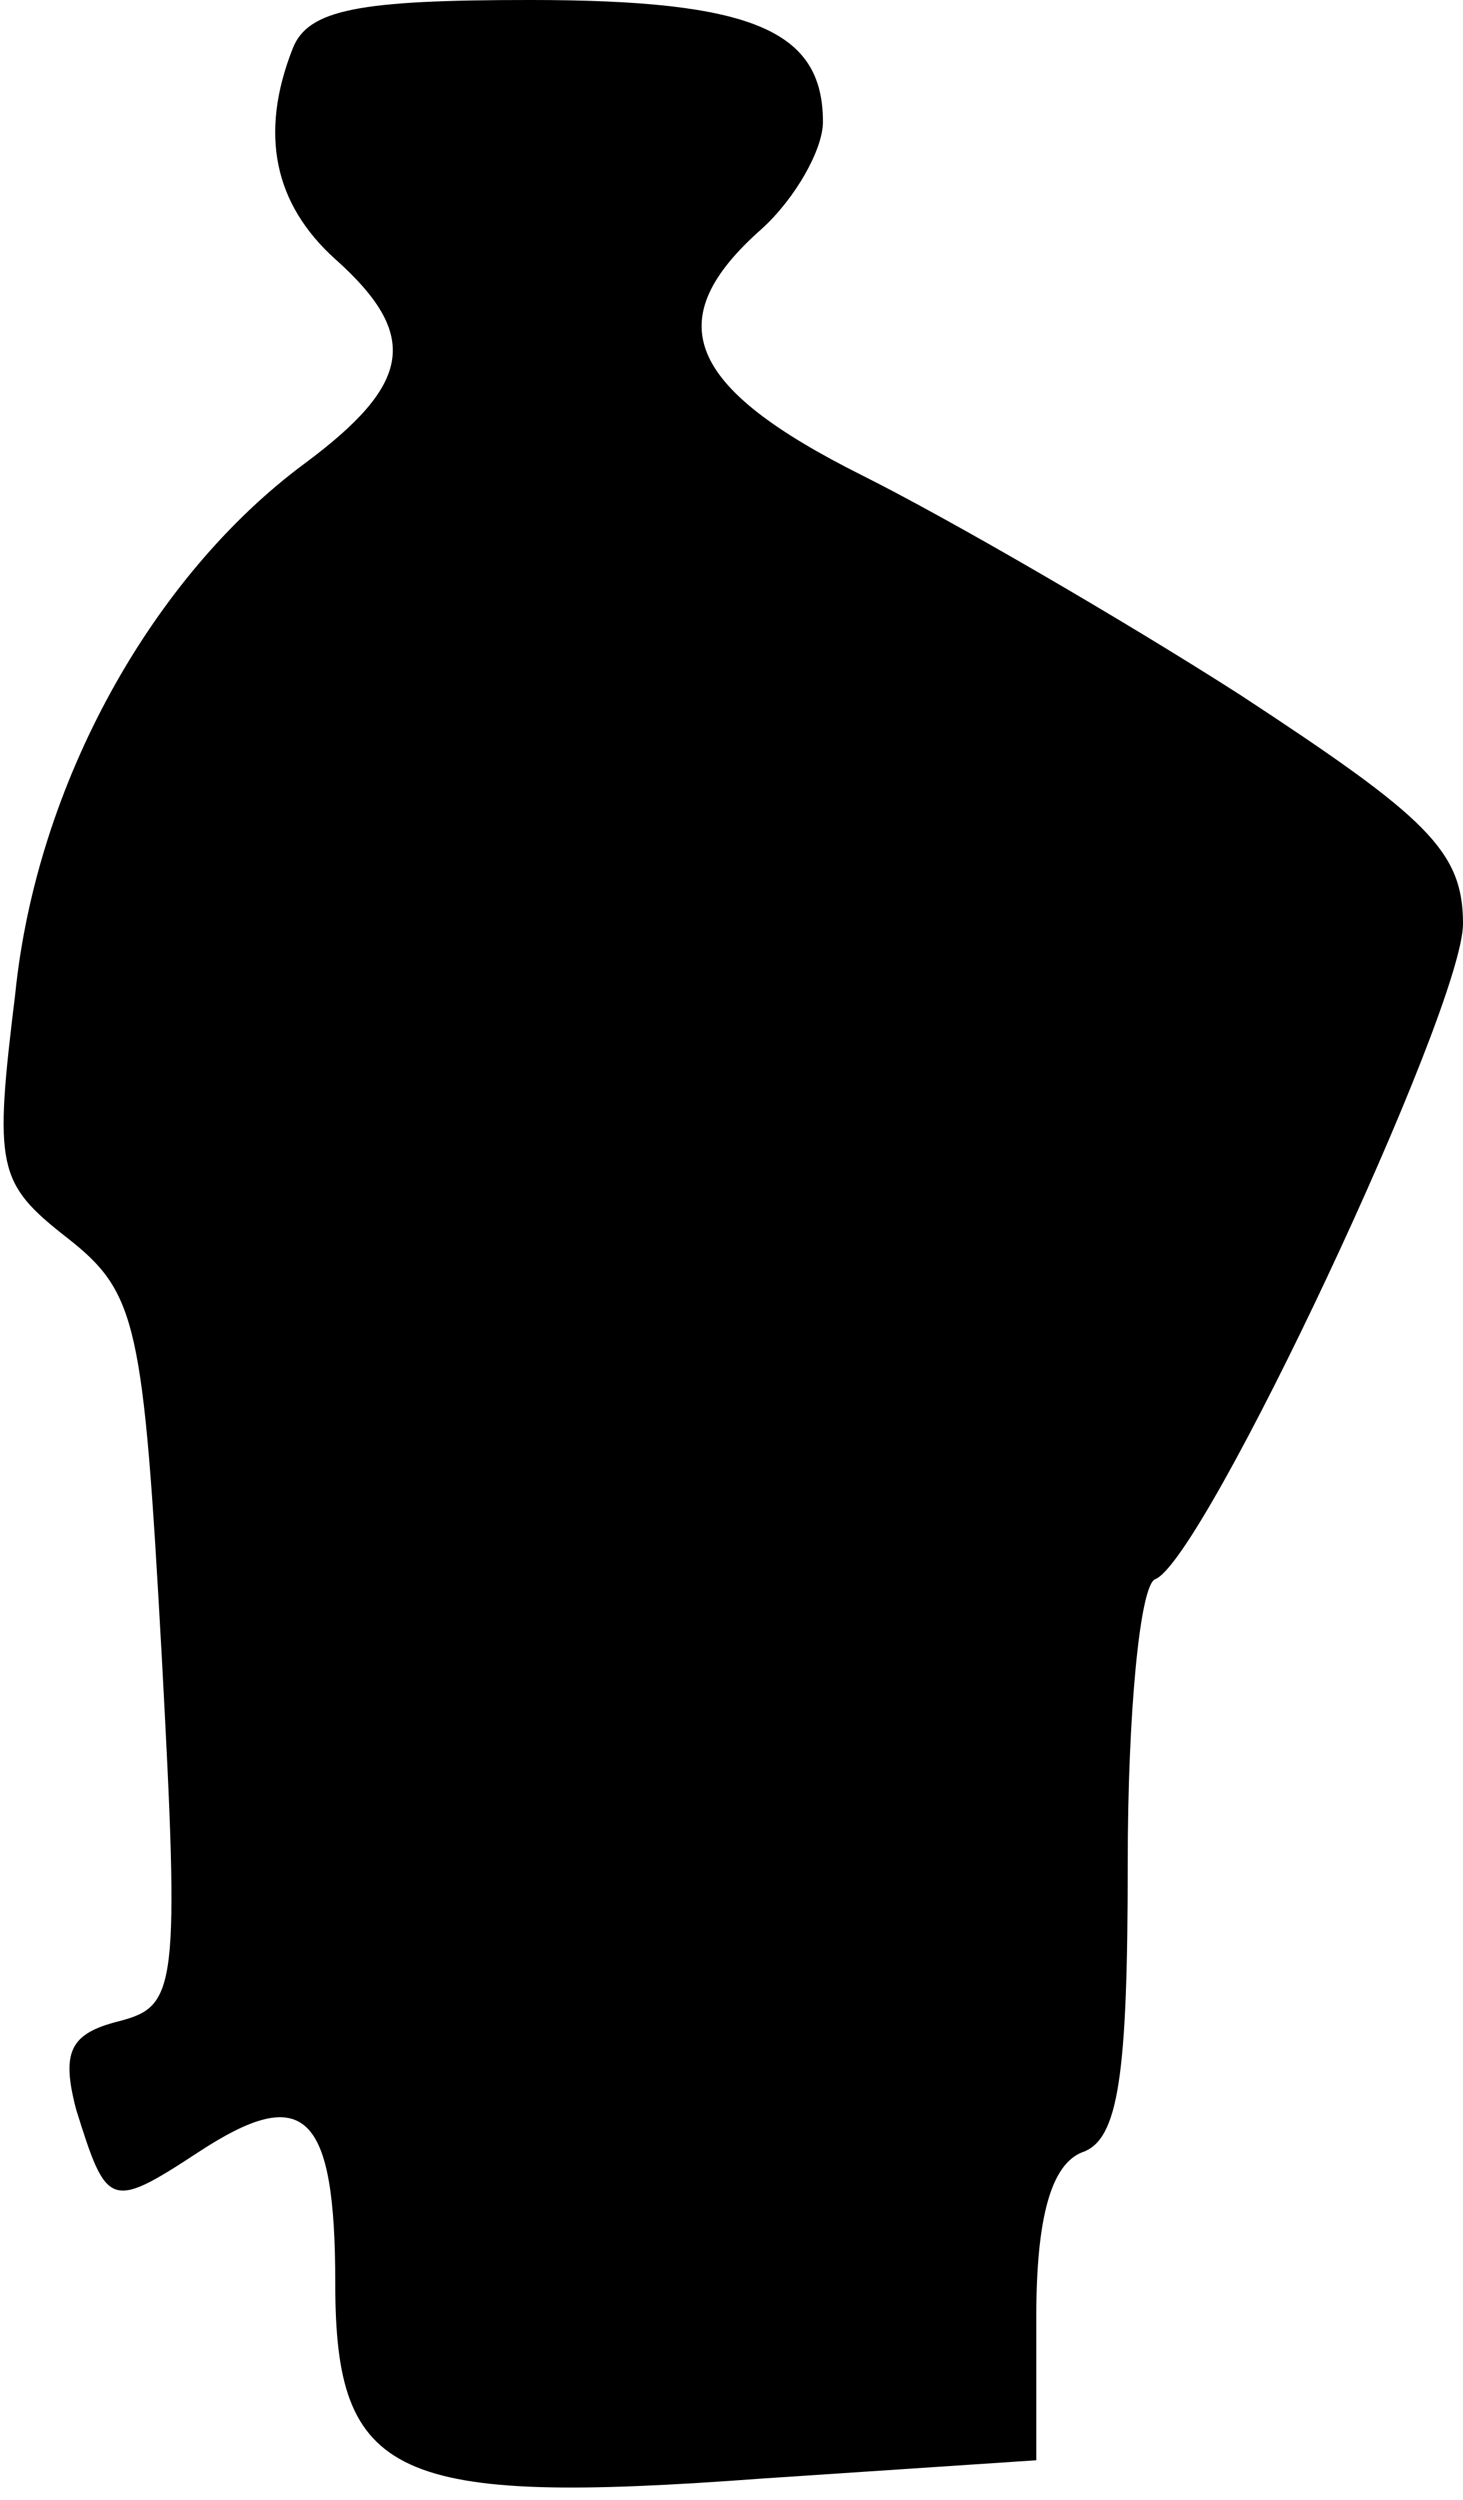 <?xml version="1.0" standalone="no"?>
<!DOCTYPE svg PUBLIC "-//W3C//DTD SVG 20010904//EN"
 "http://www.w3.org/TR/2001/REC-SVG-20010904/DTD/svg10.dtd">
<svg version="1.0" xmlns="http://www.w3.org/2000/svg"
 width="48pt" height="82pt" viewBox="0 0 48 82"
 preserveAspectRatio="xMidYMid meet">
<g transform="translate(0,82) scale(0.1,-0.1)"
fill="#000000" stroke="none">
<path fill="#000000" stroke="none" d="M96 804 c-11 -28 -6 -51 14 -69 28 -25
25 -41 -10 -67 -50 -37 -88 -105 -95 -174 -7 -57 -6 -62 17 -80 23 -18 25 -28
31 -136 6 -111 5 -116 -14 -121 -16 -4 -19 -10 -14 -29 10 -32 11 -33 40 -14
35 23 45 13 45 -43 0 -64 19 -73 140 -64 l90 6 0 47 c0 33 5 50 15 54 12 4 15
25 15 95 0 49 4 91 9 93 16 6 101 187 101 215 0 24 -12 35 -73 75 -39 25 -96
58 -124 72 -58 29 -67 51 -33 81 11 10 20 26 20 35 0 30 -23 40 -96 40 -56 0
-73 -3 -78 -16z"/>
</g>
</svg>
